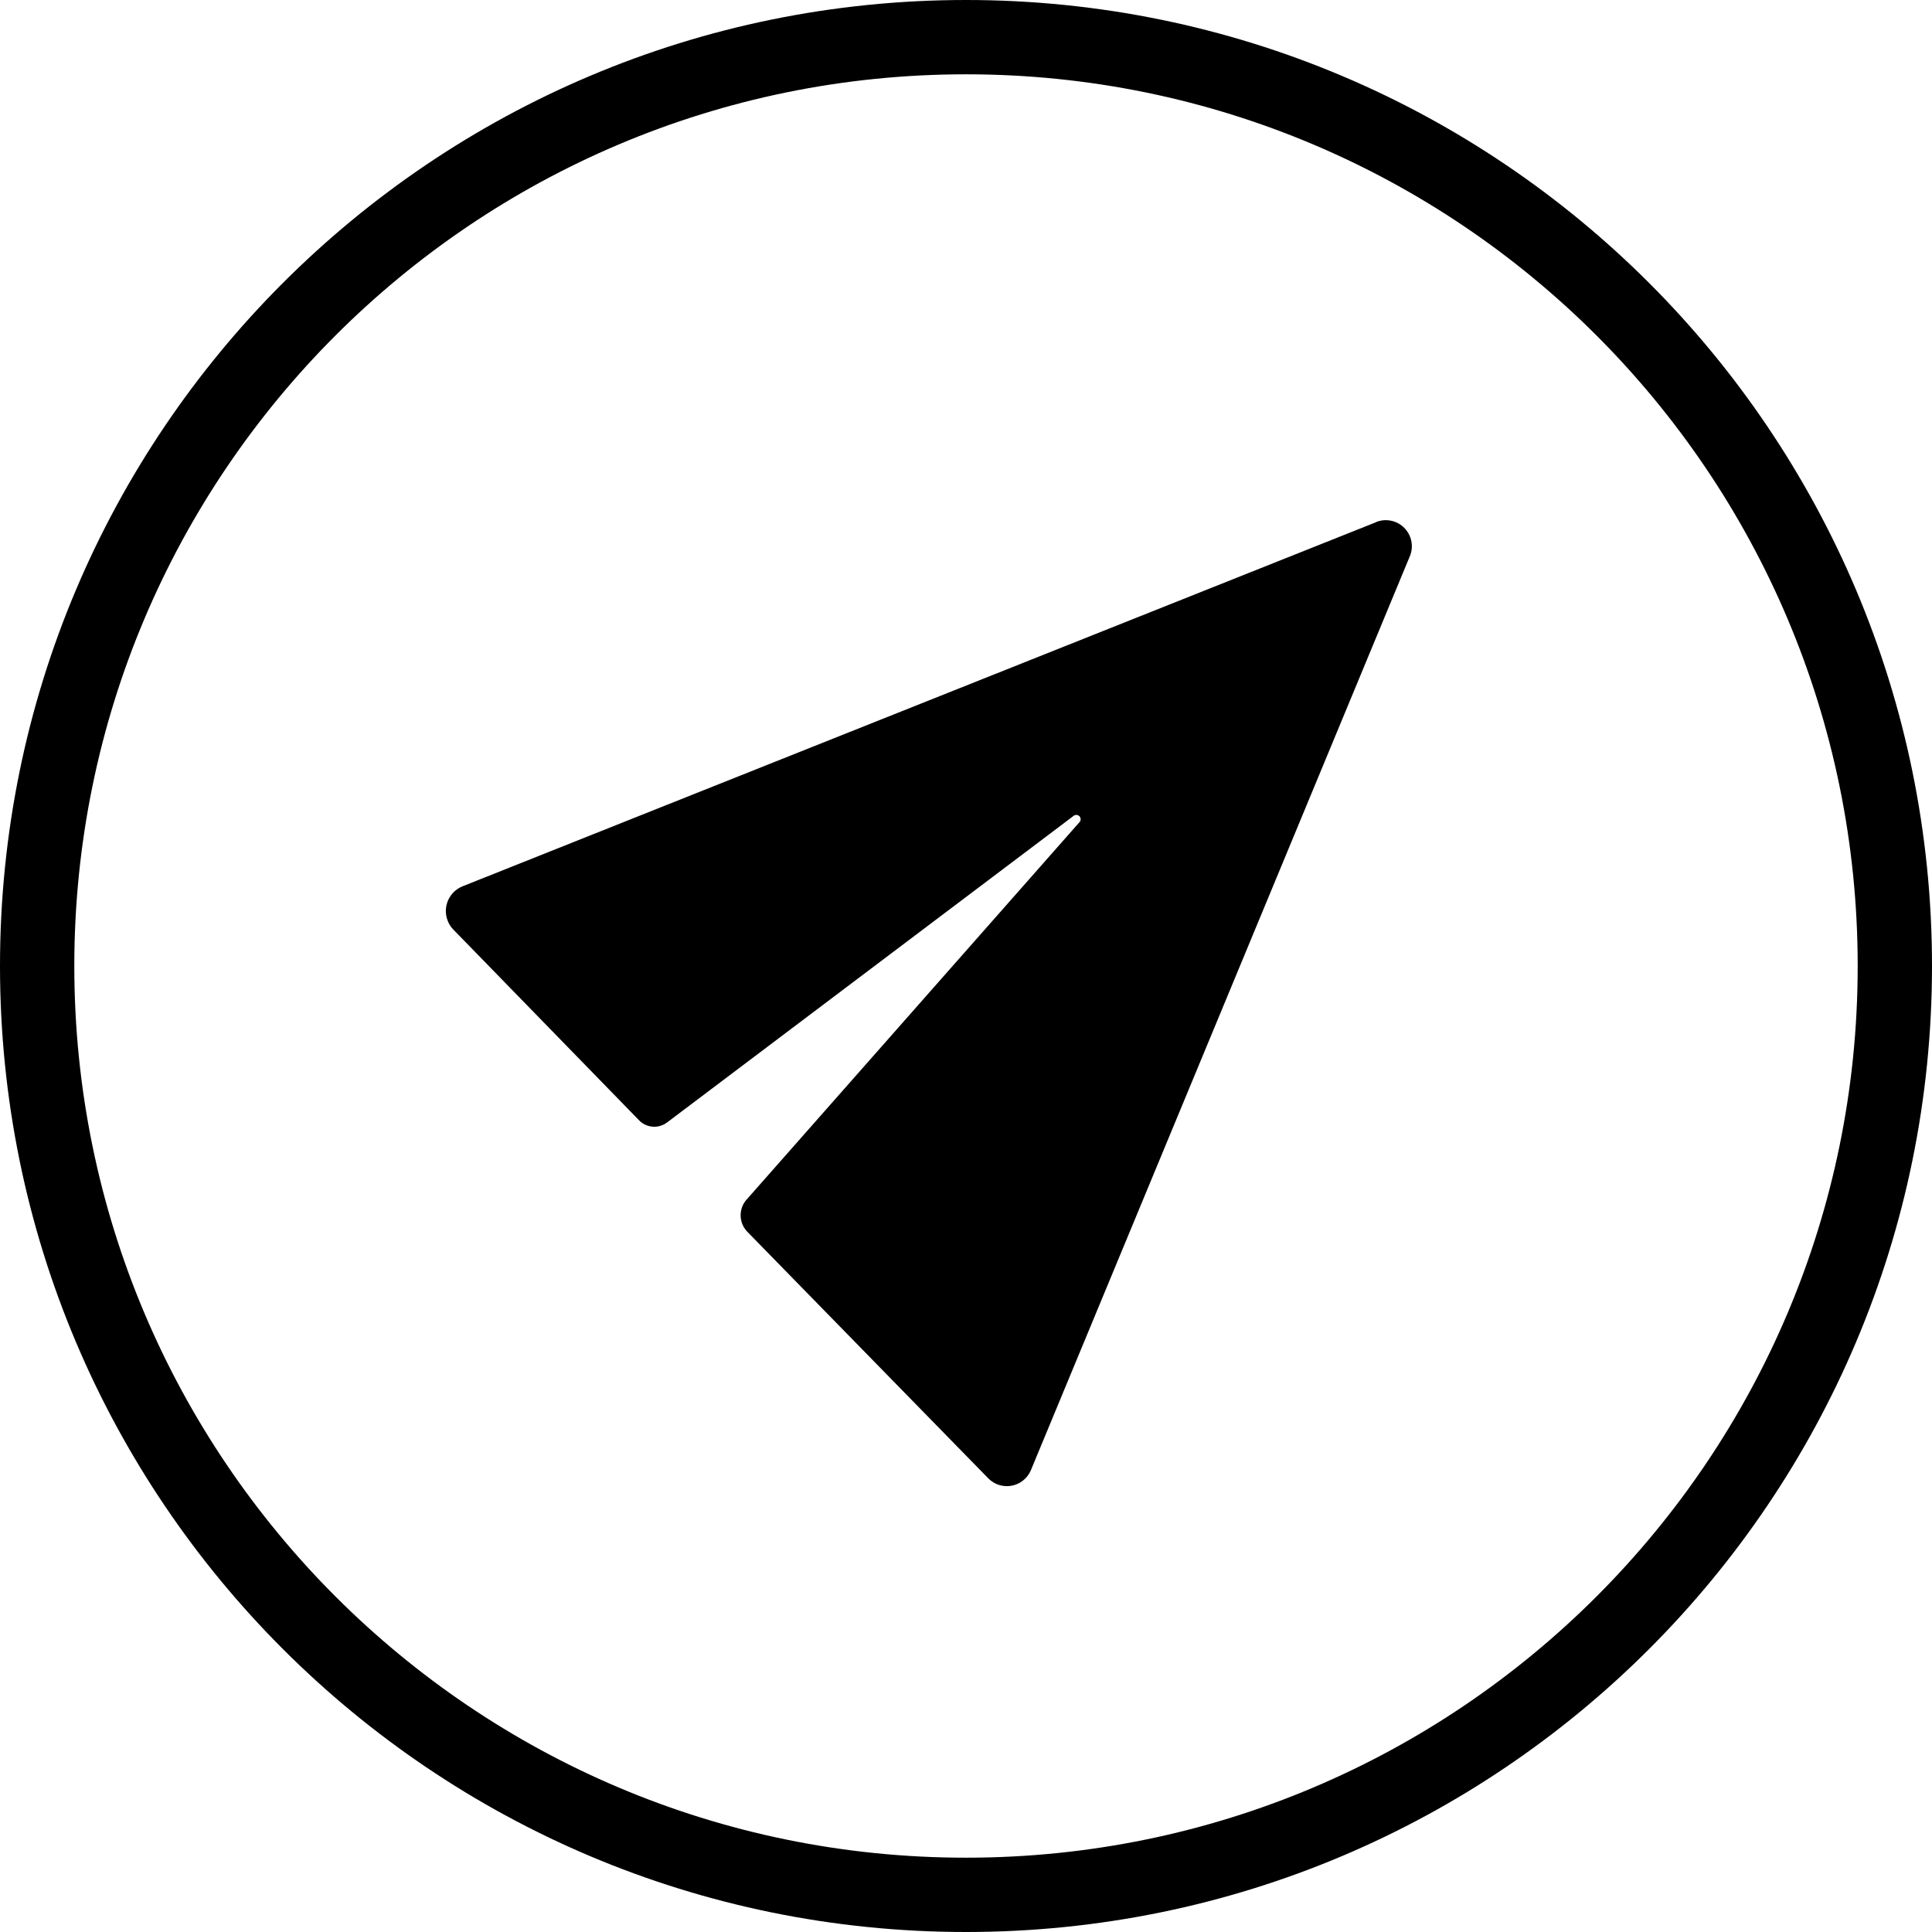 <?xml version="1.0" encoding="UTF-8"?>
<svg width="26px" height="26px" viewBox="0 0 26 26" version="1.1" xmlns="http://www.w3.org/2000/svg" xmlns:xlink="http://www.w3.org/1999/xlink">
    <!-- Generator: Sketch 62 (91390) - https://sketch.com -->
    <title>icon/send</title>
    <desc>Created with Sketch.</desc>
    <g id="icon/send" stroke="none" stroke-width="1" fill="none" fill-rule="evenodd">
        <path d="M13,0 C20.18,0 26,5.82 26,13 C26,20.18 20.18,26 13,26 C5.82,26 0,20.18 0,13 C0,5.82 5.82,0 13,0 Z M13,1 C6.373,1 1,6.373 1,13 C1,19.627 6.373,25 13,25 C19.627,25 25,19.627 25,13 C25,6.373 19.627,1 13,1 Z M18.522,7.024 C18.612,6.989 18.711,6.993 18.798,7.033 C18.974,7.116 19.049,7.325 18.967,7.5 L18.967,7.5 L13.875,19.781 C13.857,19.826 13.83,19.866 13.795,19.9 C13.657,20.035 13.436,20.033 13.3,19.895 L13.3,19.895 L10.505,17.035 L10.05,16.569 C9.944,16.452 9.939,16.275 10.039,16.153 L10.039,16.153 L14.525,11.067 C14.546,11.047 14.549,11.014 14.531,10.99 C14.511,10.964 14.475,10.959 14.449,10.979 L14.449,10.979 L8.978,15.105 C8.862,15.193 8.698,15.18 8.598,15.074 L8.598,15.074 L6.107,12.516 C6.072,12.482 6.044,12.44 6.026,12.394 C5.952,12.21 6.041,12.001 6.226,11.927 L6.226,11.927 L18.522,7.026 Z" id="Combined-Shape" fill="#000000" fill-rule="nonzero"></path>
    </g>
</svg>